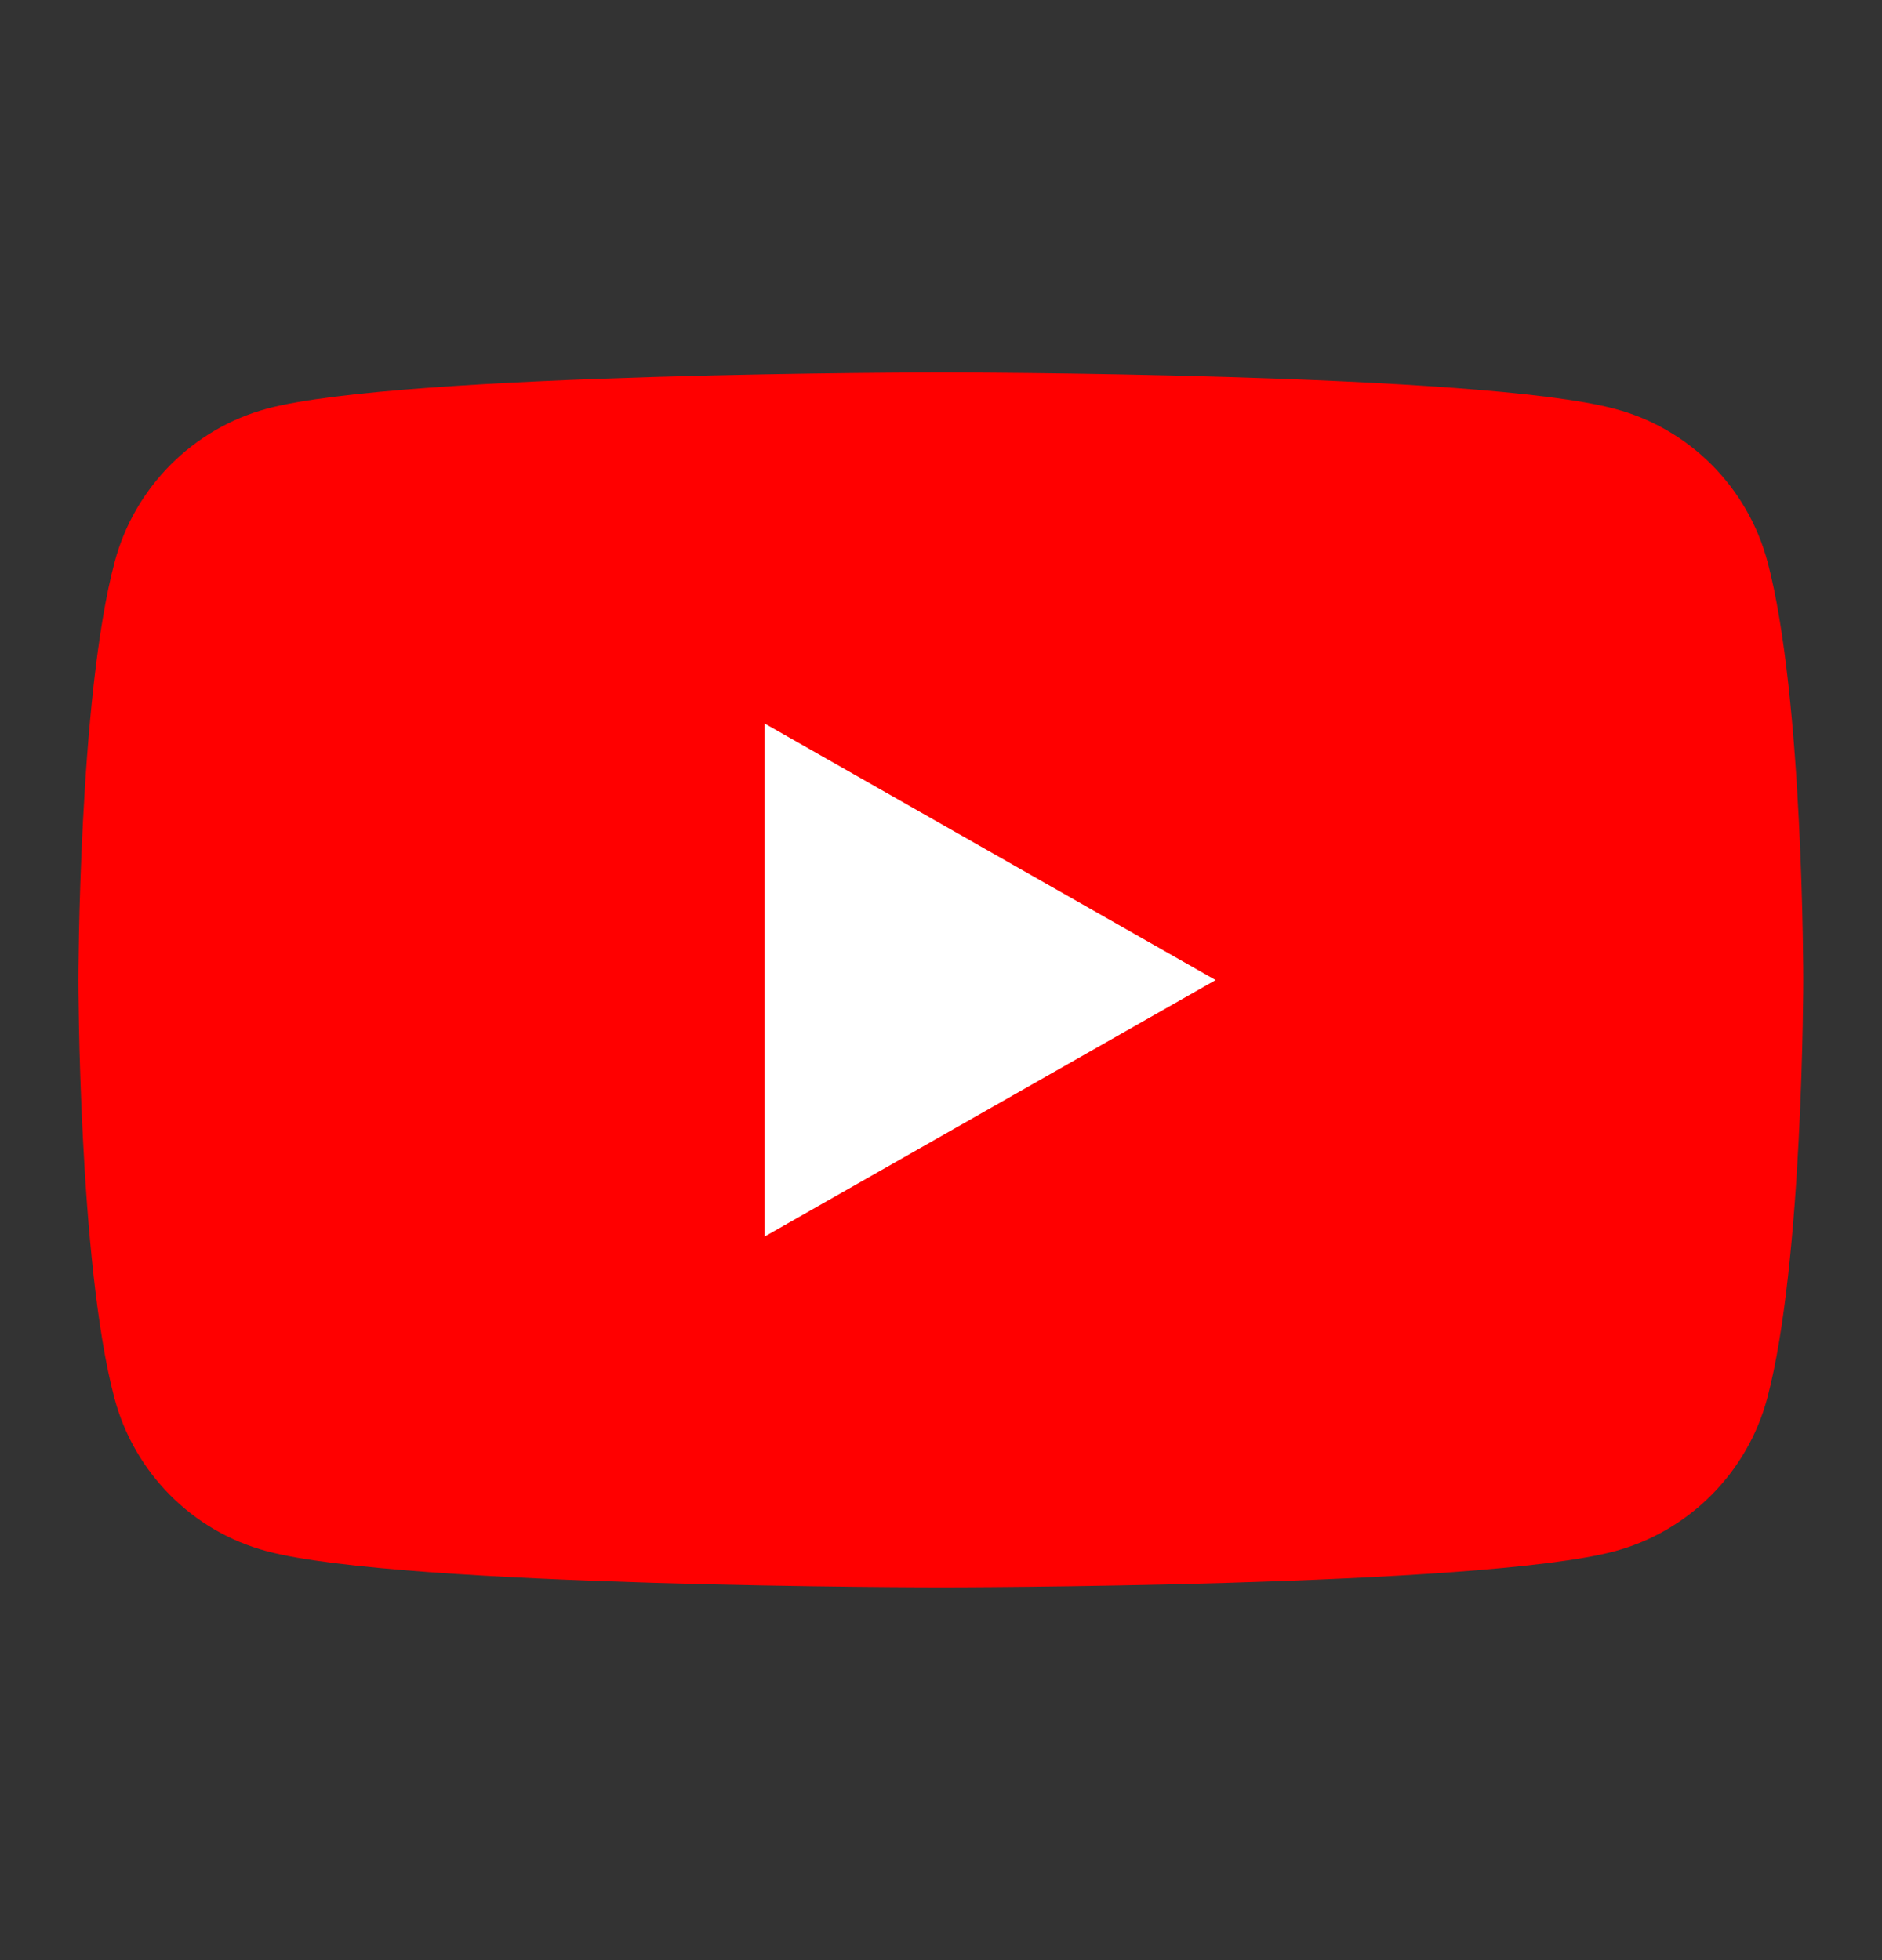 <svg width="24" height="25" viewBox="0 0 24 25" fill="none" xmlns="http://www.w3.org/2000/svg">
<rect x="0" y="0" width="24" height="25" fill="#333333" stroke="none"/>
<path d="M16.375 12.501L9.088 16.708L9.088 8.293L16.375 12.501Z" fill="white"/>
<path fill-rule="evenodd" clip-rule="evenodd" d="M20.598 5.216C21.545 5.468 22.29 6.217 22.542 7.172C23 8.899 22.996 12.5 22.996 12.5C22.996 12.5 22.996 16.101 22.538 17.828C22.286 18.779 21.541 19.528 20.594 19.784C18.879 20.246 11.998 20.246 11.998 20.246C11.998 20.246 5.117 20.246 3.402 19.784C2.455 19.532 1.71 18.783 1.458 17.828C1 16.101 1 12.5 1 12.5C1 12.5 1 8.899 1.462 7.168C1.714 6.217 2.459 5.468 3.406 5.212C5.121 4.75 12.002 4.75 12.002 4.75C12.002 4.75 18.879 4.75 20.598 5.216ZM9.751 9.228V15.771L15.502 12.5L9.751 9.228Z" fill="#FF0000"/>
</svg>
